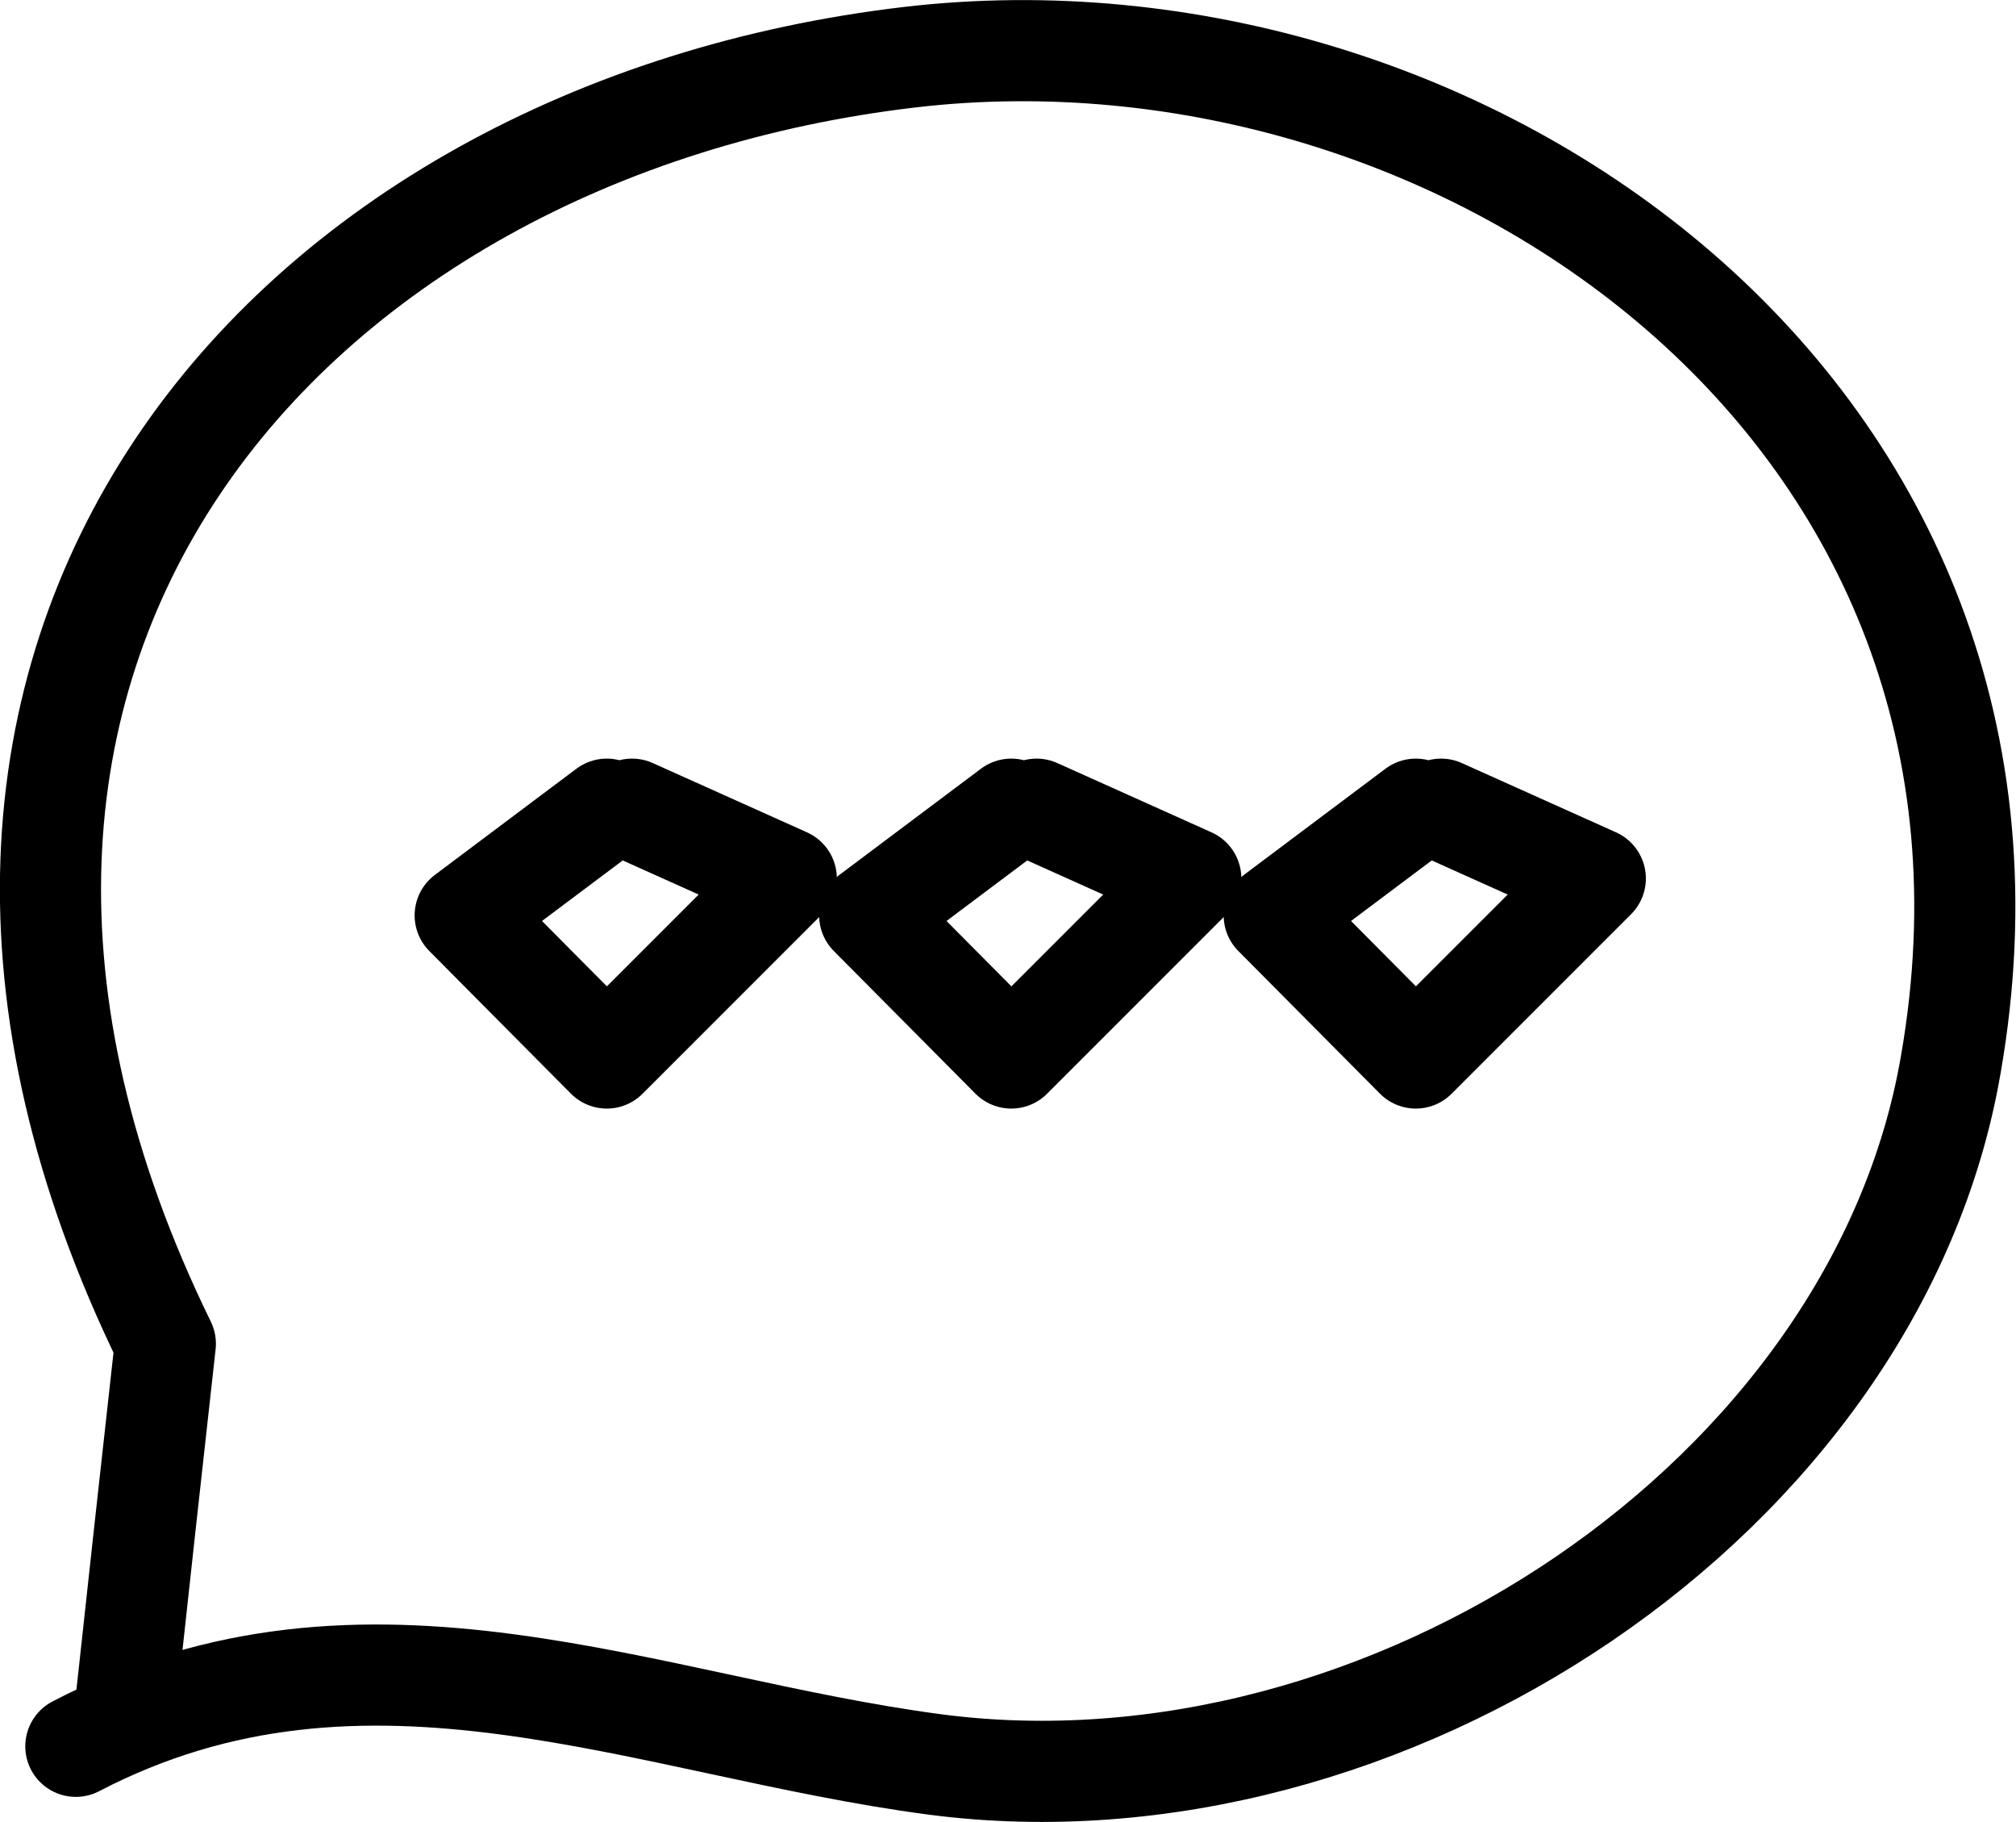 <svg xmlns="http://www.w3.org/2000/svg" viewBox="0 0 39.87 36.03"><defs><style>.cls-1{fill:none;stroke:#000;stroke-linecap:round;stroke-linejoin:round;stroke-width:2px;}</style></defs><title>Asset 44</title><g id="Layer_2" data-name="Layer 2"><g id="Layer_1-2" data-name="Layer 1"><path class="cls-1" d="M1.5,34.53c5.76-3,11.29-.39,17,.36,8.89,1.16,18.61-5.28,20.08-13.84C40.84,8.12,28.88-.14,18,1.13,5.68,2.57-3.44,12.86,3.27,26.57c-.29,2.61-.53,4.78-.77,7"/><path class="cls-1" d="M28,16l-2.8,2.1L28,20.92l3.55-3.55L28.5,16"/><path class="cls-1" d="M20,16l-2.8,2.1L20,20.92l3.55-3.55L20.5,16"/><path class="cls-1" d="M12,16l-2.8,2.1L12,20.92l3.55-3.55L12.5,16"/></g></g></svg>